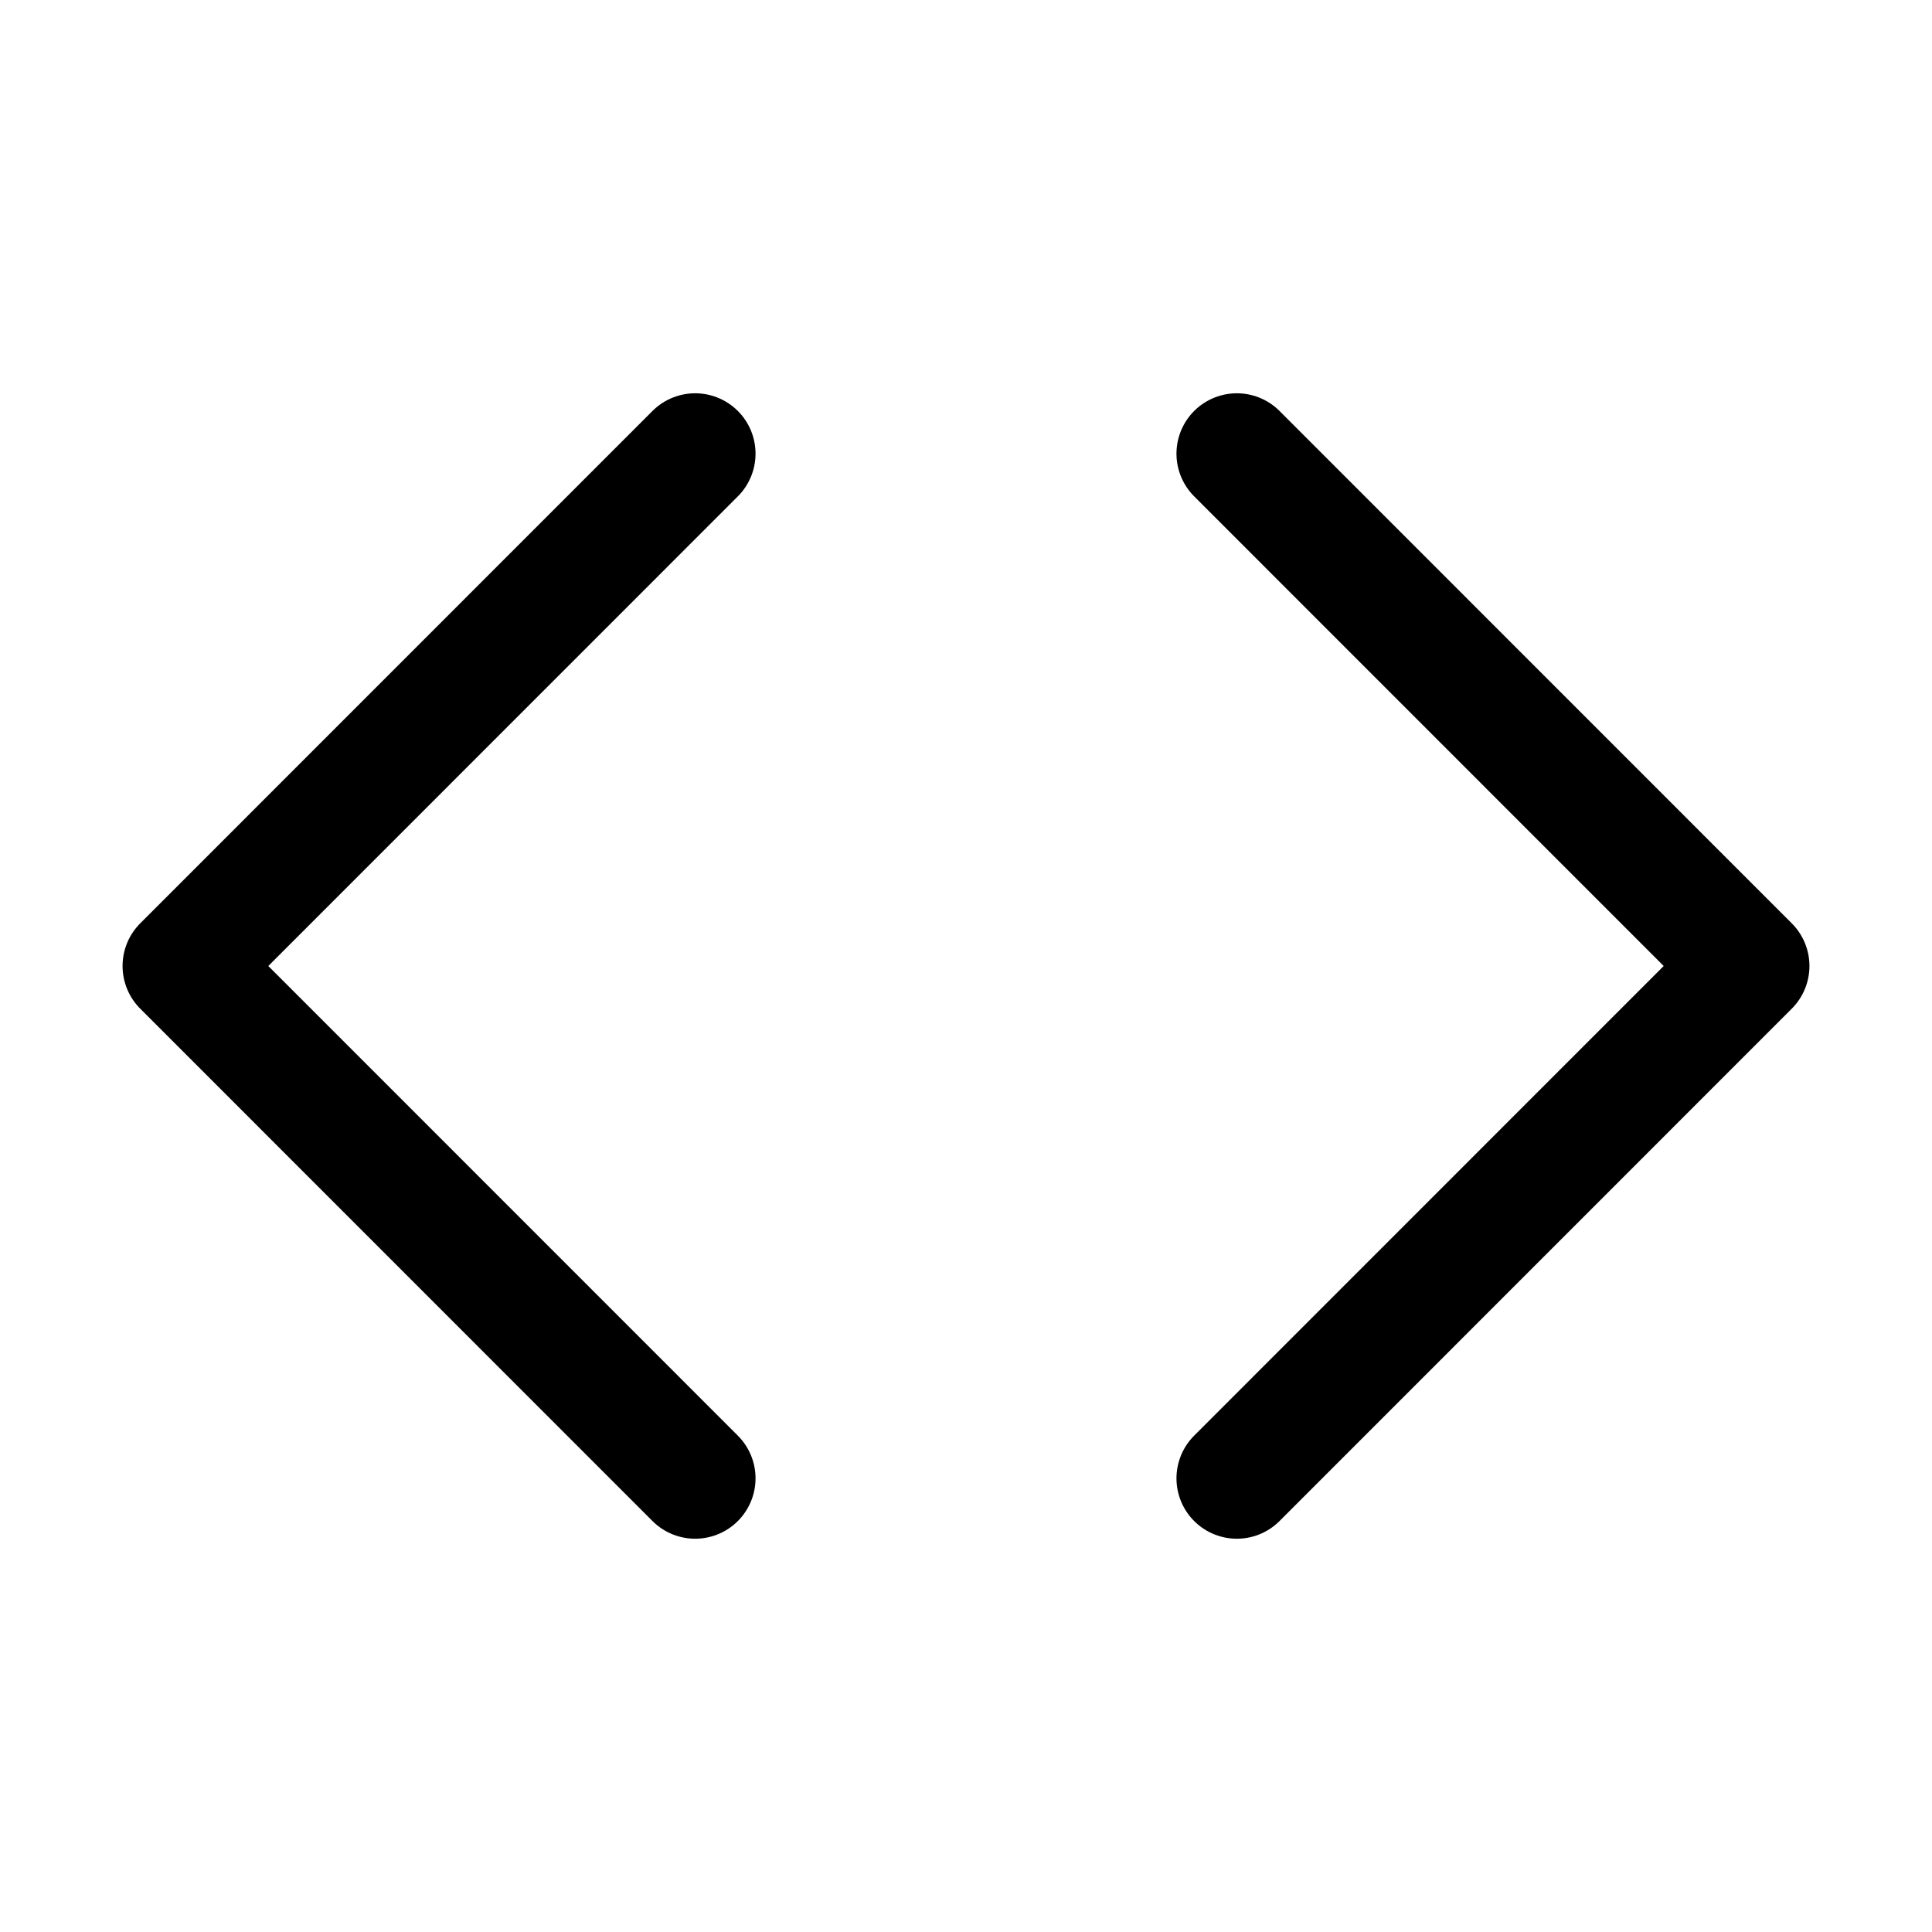 <svg viewBox="0 0 16 16" fill="none" xmlns="http://www.w3.org/2000/svg" stroke="currentColor"><path d="M5.757 12.243L1.515 8L5.757 3.757" stroke-linecap="round" stroke-linejoin="round"/><path d="M10.243 12.243L14.485 8L10.243 3.757" stroke-linecap="round" stroke-linejoin="round"/></svg>